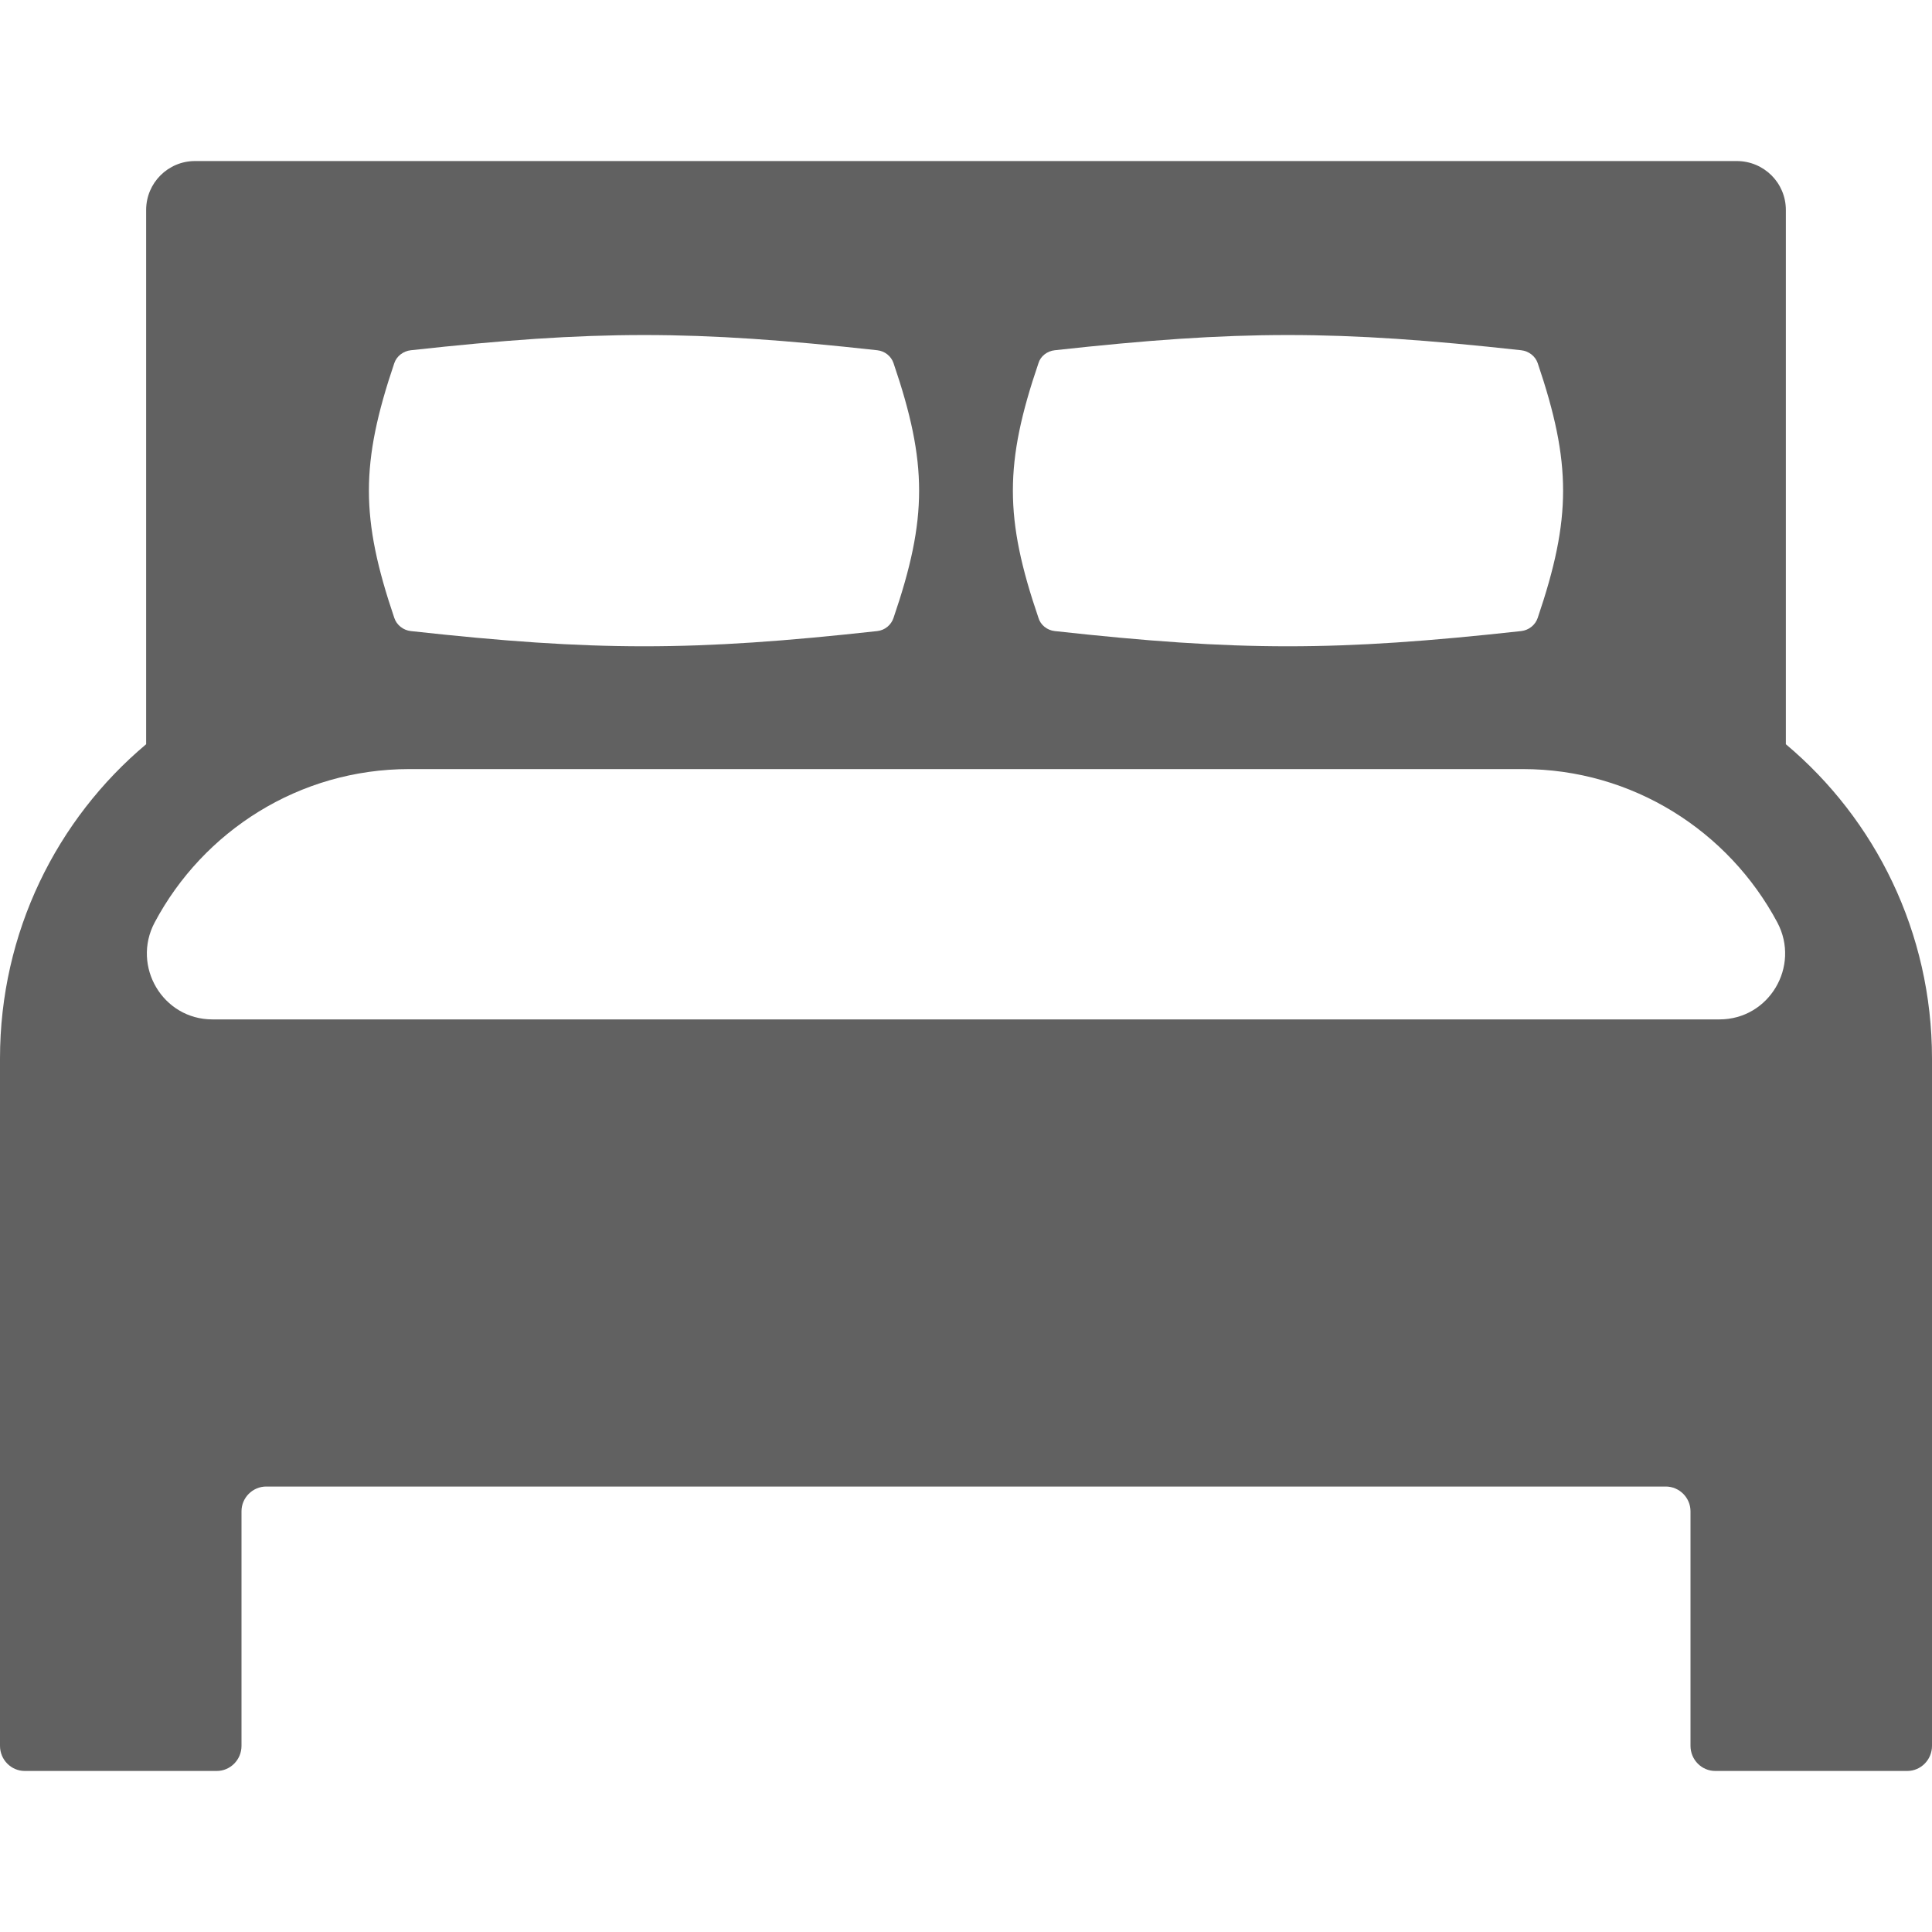 <svg width="14" height="14" viewBox="0 0 14 14" fill="none" xmlns="http://www.w3.org/2000/svg">
<path d="M12.941 5.393V1.522C12.941 1.325 12.782 1.167 12.585 1.167H1.413C1.218 1.167 1.059 1.325 1.059 1.522V5.393C0.411 5.937 0 6.756 0 7.67V8.265V8.819V12.651C0 12.752 0.081 12.833 0.179 12.833H1.571C1.669 12.833 1.75 12.752 1.75 12.651V10.951C1.75 10.853 1.831 10.772 1.929 10.772H12.071C12.169 10.772 12.25 10.853 12.25 10.951V12.651C12.25 12.752 12.331 12.833 12.429 12.833H13.821C13.919 12.833 14 12.752 14 12.651V8.819V8.265V7.67C14 6.756 13.589 5.937 12.941 5.393ZM1.121 6.684C1.473 6.023 2.167 5.573 2.966 5.573H11.034C11.831 5.573 12.526 6.023 12.879 6.684C13.048 7.002 12.82 7.387 12.46 7.387H1.539C1.18 7.387 0.952 7.002 1.121 6.684ZM11.143 4.477C11.126 4.529 11.078 4.567 11.023 4.573C9.688 4.72 8.977 4.72 7.643 4.573C7.588 4.567 7.54 4.529 7.525 4.477C7.278 3.755 7.278 3.356 7.525 2.632C7.54 2.581 7.588 2.544 7.643 2.538C8.977 2.391 9.688 2.391 11.023 2.538C11.078 2.544 11.126 2.581 11.143 2.632C11.388 3.356 11.388 3.755 11.143 4.477ZM6.475 4.477C6.458 4.529 6.412 4.567 6.357 4.573C5.023 4.72 4.312 4.72 2.977 4.573C2.922 4.567 2.874 4.529 2.857 4.477C2.612 3.755 2.612 3.356 2.857 2.632C2.874 2.581 2.922 2.544 2.977 2.538C4.312 2.391 5.023 2.391 6.357 2.538C6.412 2.544 6.458 2.581 6.475 2.632C6.722 3.356 6.722 3.755 6.475 4.477Z" fill="#616161"/>
</svg>
